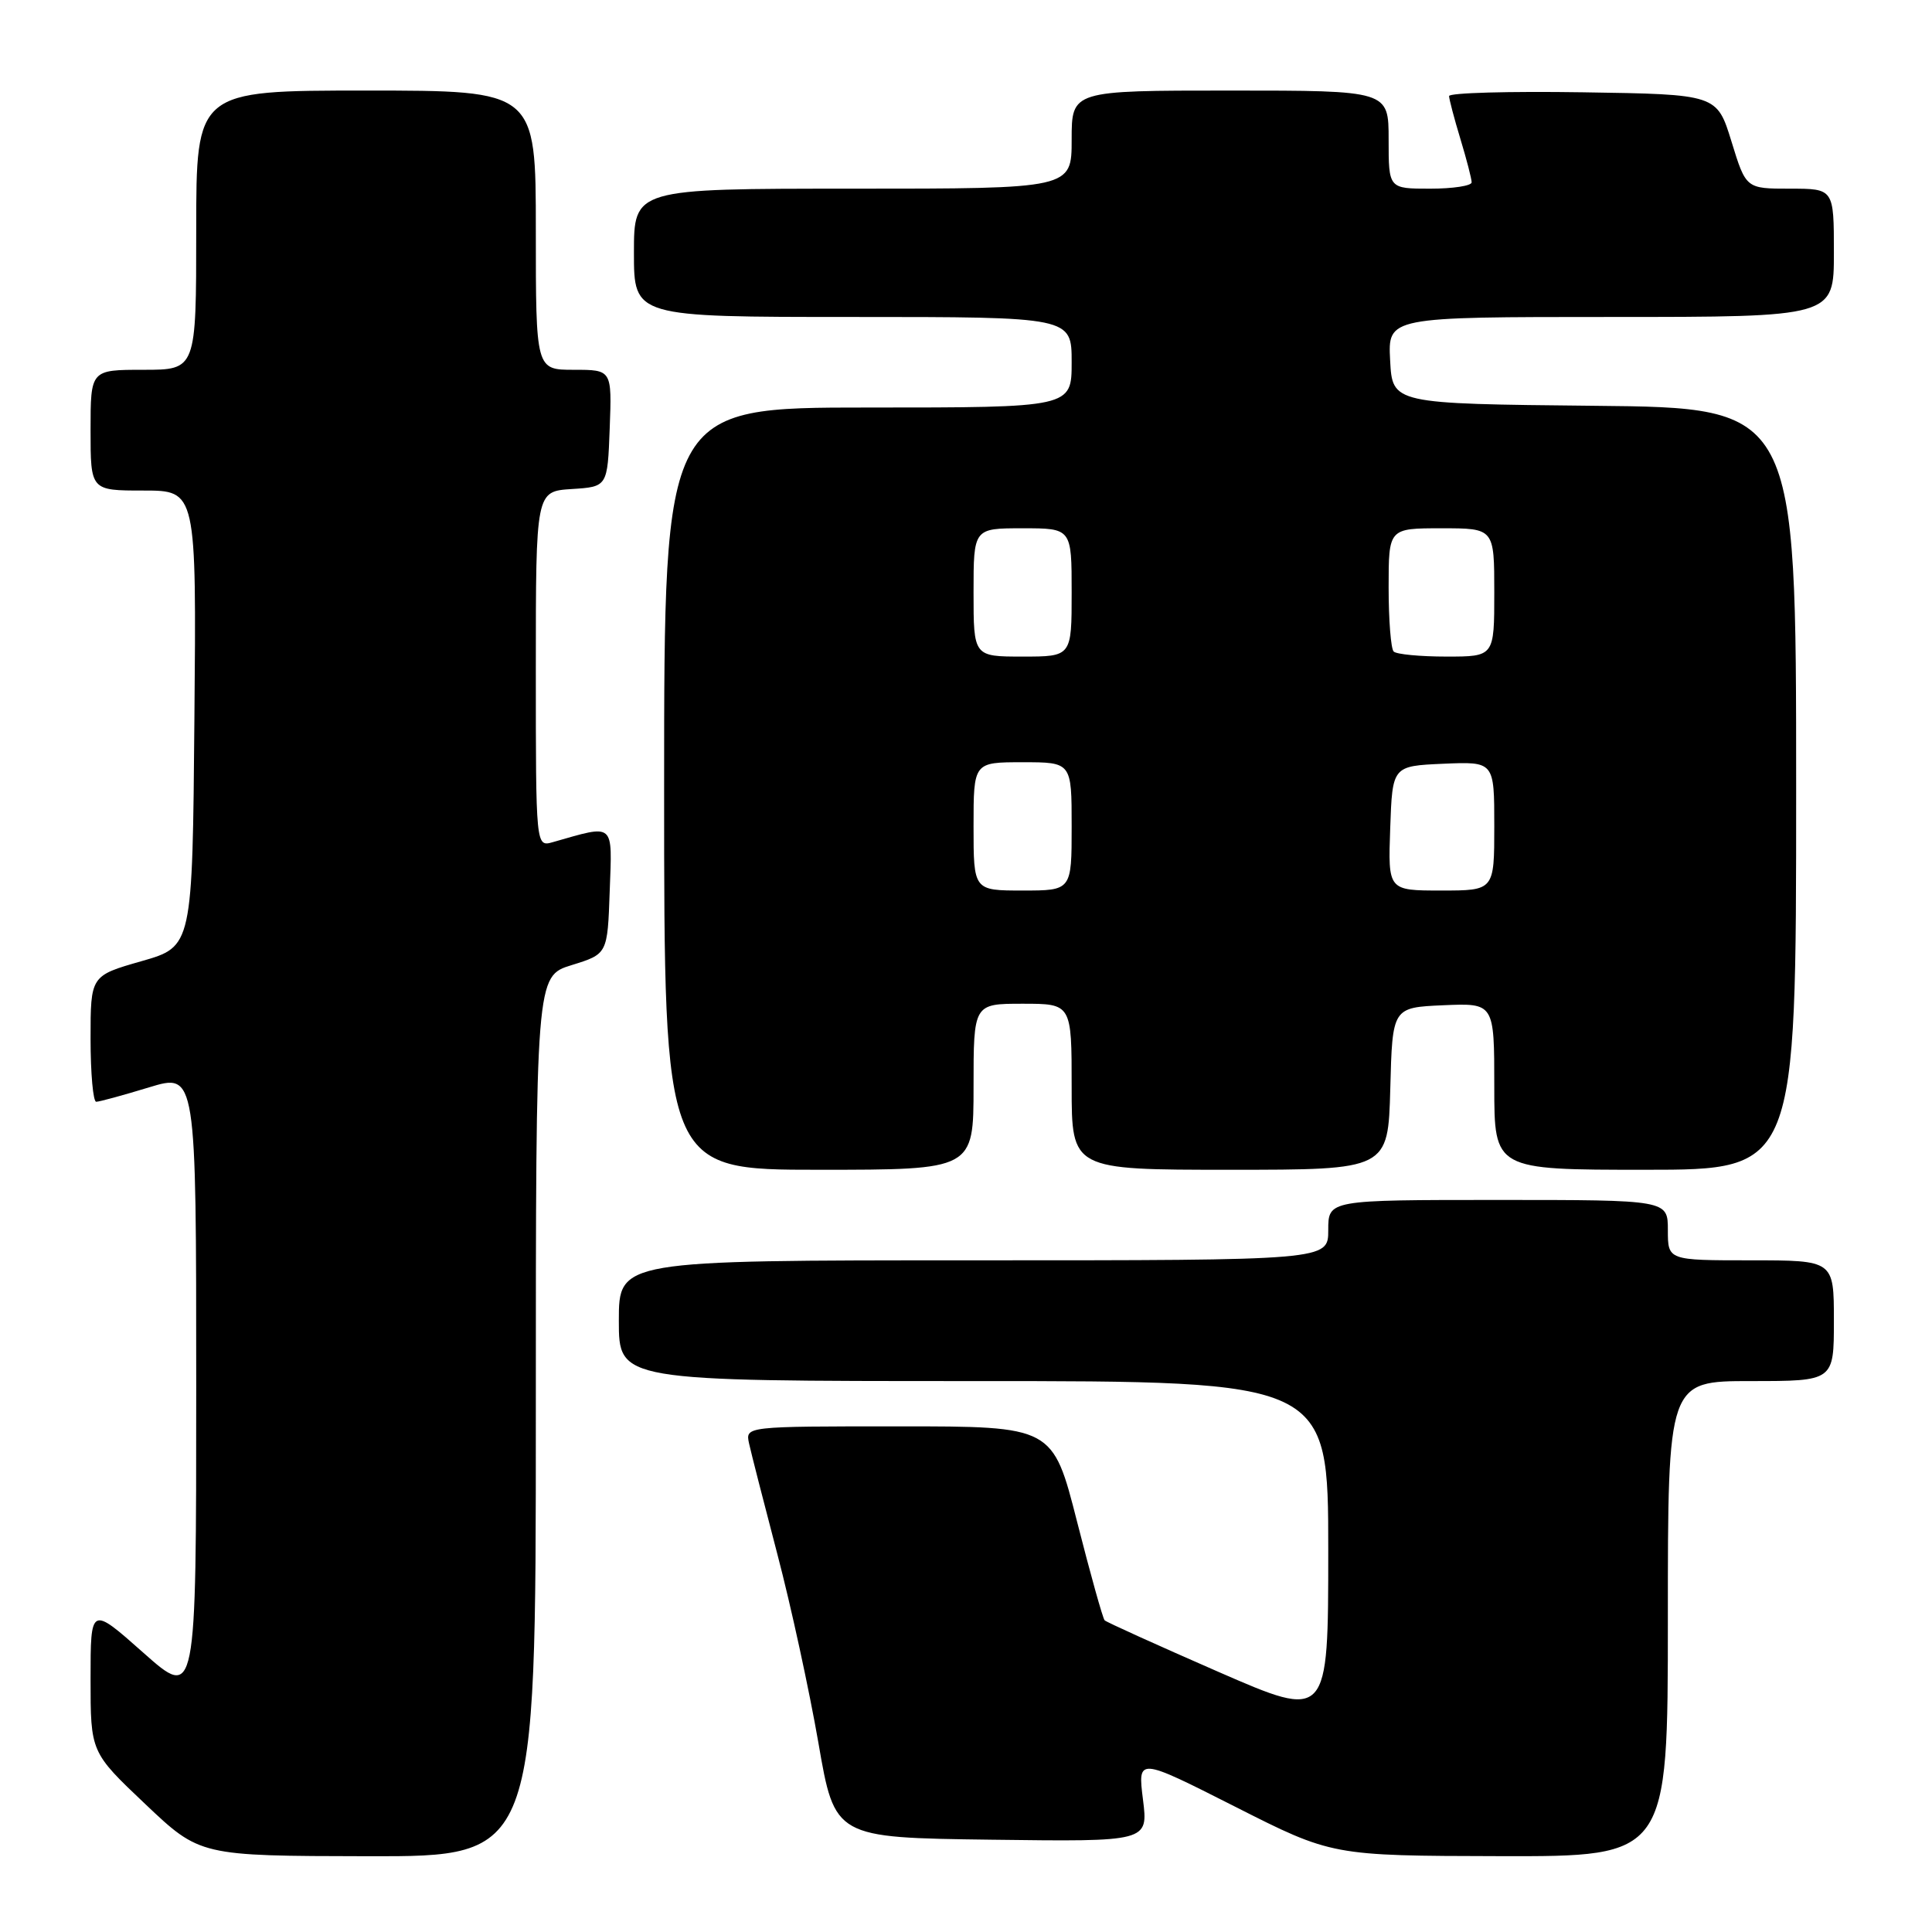 <?xml version="1.0" encoding="UTF-8" standalone="no"?>
<!DOCTYPE svg PUBLIC "-//W3C//DTD SVG 1.1//EN" "http://www.w3.org/Graphics/SVG/1.1/DTD/svg11.dtd" >
<svg xmlns="http://www.w3.org/2000/svg" xmlns:xlink="http://www.w3.org/1999/xlink" version="1.1" viewBox="0 0 256 256">
 <g >
 <path fill="currentColor"
d=" M 71.00 187.68 C 71.00 129.35 71.00 129.35 75.75 127.88 C 80.50 126.41 80.50 126.41 80.79 118.07 C 81.12 108.87 81.54 109.23 73.25 111.59 C 71.00 112.23 71.00 112.23 71.00 88.67 C 71.00 65.11 71.00 65.11 75.75 64.80 C 80.50 64.50 80.50 64.50 80.79 56.75 C 81.08 49.00 81.08 49.00 76.04 49.00 C 71.00 49.00 71.00 49.00 71.00 30.50 C 71.00 12.00 71.00 12.00 48.50 12.00 C 26.00 12.00 26.00 12.00 26.00 30.50 C 26.00 49.00 26.00 49.00 19.00 49.00 C 12.00 49.00 12.00 49.00 12.00 57.00 C 12.00 65.00 12.00 65.00 19.01 65.00 C 26.03 65.00 26.03 65.00 25.76 95.21 C 25.50 125.43 25.50 125.43 18.75 127.36 C 12.00 129.29 12.00 129.29 12.00 137.64 C 12.00 142.24 12.34 146.00 12.75 145.99 C 13.16 145.99 16.31 145.13 19.75 144.08 C 26.00 142.18 26.00 142.18 26.00 183.69 C 26.00 225.21 26.00 225.21 19.00 219.00 C 12.00 212.79 12.00 212.79 12.00 222.48 C 12.00 232.18 12.00 232.18 19.25 239.05 C 26.50 245.92 26.50 245.92 48.75 245.96 C 71.00 246.00 71.00 246.00 71.00 187.68 Z  M 221.00 214.50 C 221.00 183.00 221.00 183.00 232.00 183.00 C 243.00 183.00 243.00 183.00 243.00 175.00 C 243.00 167.00 243.00 167.00 232.00 167.00 C 221.00 167.00 221.00 167.00 221.00 163.00 C 221.00 159.00 221.00 159.00 198.50 159.00 C 176.00 159.00 176.00 159.00 176.00 163.00 C 176.00 167.00 176.00 167.00 129.00 167.00 C 82.00 167.00 82.00 167.00 82.00 175.00 C 82.00 183.00 82.00 183.00 129.00 183.00 C 176.00 183.00 176.00 183.00 176.00 205.44 C 176.00 227.88 176.00 227.88 161.40 221.51 C 153.37 218.00 146.60 214.94 146.37 214.70 C 146.13 214.46 144.49 208.59 142.72 201.64 C 139.50 189.00 139.50 189.00 119.14 189.00 C 98.77 189.00 98.77 189.00 99.25 191.25 C 99.52 192.49 101.21 199.09 103.00 205.92 C 104.80 212.76 107.24 224.01 108.44 230.92 C 110.61 243.50 110.61 243.50 131.38 243.77 C 152.15 244.04 152.15 244.04 151.45 238.45 C 150.75 232.86 150.75 232.86 163.63 239.38 C 176.50 245.90 176.50 245.90 198.75 245.95 C 221.00 246.00 221.00 246.00 221.00 214.50 Z  M 129.00 144.00 C 129.00 133.00 129.00 133.00 135.50 133.00 C 142.00 133.00 142.00 133.00 142.00 144.00 C 142.00 155.00 142.00 155.00 162.97 155.00 C 183.93 155.00 183.93 155.00 184.22 144.25 C 184.50 133.50 184.50 133.50 191.25 133.20 C 198.00 132.91 198.00 132.91 198.00 143.95 C 198.00 155.00 198.00 155.00 218.00 155.00 C 238.00 155.00 238.00 155.00 238.00 104.52 C 238.00 54.03 238.00 54.03 211.25 53.77 C 184.50 53.50 184.50 53.50 184.20 47.75 C 183.90 42.00 183.90 42.00 213.45 42.00 C 243.00 42.00 243.00 42.00 243.00 33.50 C 243.00 25.00 243.00 25.00 237.18 25.00 C 231.35 25.00 231.35 25.00 229.43 18.75 C 227.50 12.50 227.50 12.50 209.75 12.23 C 199.99 12.08 192.00 12.30 192.01 12.73 C 192.02 13.15 192.69 15.71 193.51 18.41 C 194.33 21.11 195.00 23.70 195.00 24.16 C 195.00 24.62 192.53 25.00 189.50 25.00 C 184.00 25.00 184.00 25.00 184.00 18.50 C 184.00 12.00 184.00 12.00 163.00 12.00 C 142.00 12.00 142.00 12.00 142.00 18.50 C 142.00 25.00 142.00 25.00 113.00 25.00 C 84.00 25.00 84.00 25.00 84.00 33.50 C 84.00 42.00 84.00 42.00 113.00 42.00 C 142.00 42.00 142.00 42.00 142.00 48.00 C 142.00 54.00 142.00 54.00 115.00 54.00 C 88.00 54.00 88.00 54.00 88.00 104.50 C 88.00 155.00 88.00 155.00 108.50 155.00 C 129.00 155.00 129.00 155.00 129.00 144.00 Z  M 129.00 109.50 C 129.00 101.00 129.00 101.00 135.50 101.00 C 142.00 101.00 142.00 101.00 142.00 109.50 C 142.00 118.00 142.00 118.00 135.50 118.00 C 129.00 118.00 129.00 118.00 129.00 109.50 Z  M 184.21 109.75 C 184.50 101.50 184.50 101.50 191.25 101.20 C 198.00 100.91 198.00 100.91 198.00 109.45 C 198.00 118.00 198.00 118.00 190.96 118.00 C 183.92 118.00 183.92 118.00 184.21 109.75 Z  M 129.00 78.50 C 129.00 70.00 129.00 70.00 135.50 70.00 C 142.00 70.00 142.00 70.00 142.00 78.50 C 142.00 87.00 142.00 87.00 135.50 87.00 C 129.00 87.00 129.00 87.00 129.00 78.50 Z  M 184.67 86.33 C 184.30 85.97 184.00 82.14 184.00 77.83 C 184.00 70.00 184.00 70.00 191.00 70.00 C 198.00 70.00 198.00 70.00 198.00 78.50 C 198.00 87.00 198.00 87.00 191.67 87.00 C 188.18 87.00 185.03 86.70 184.67 86.33 Z "/>
</g>
</svg>